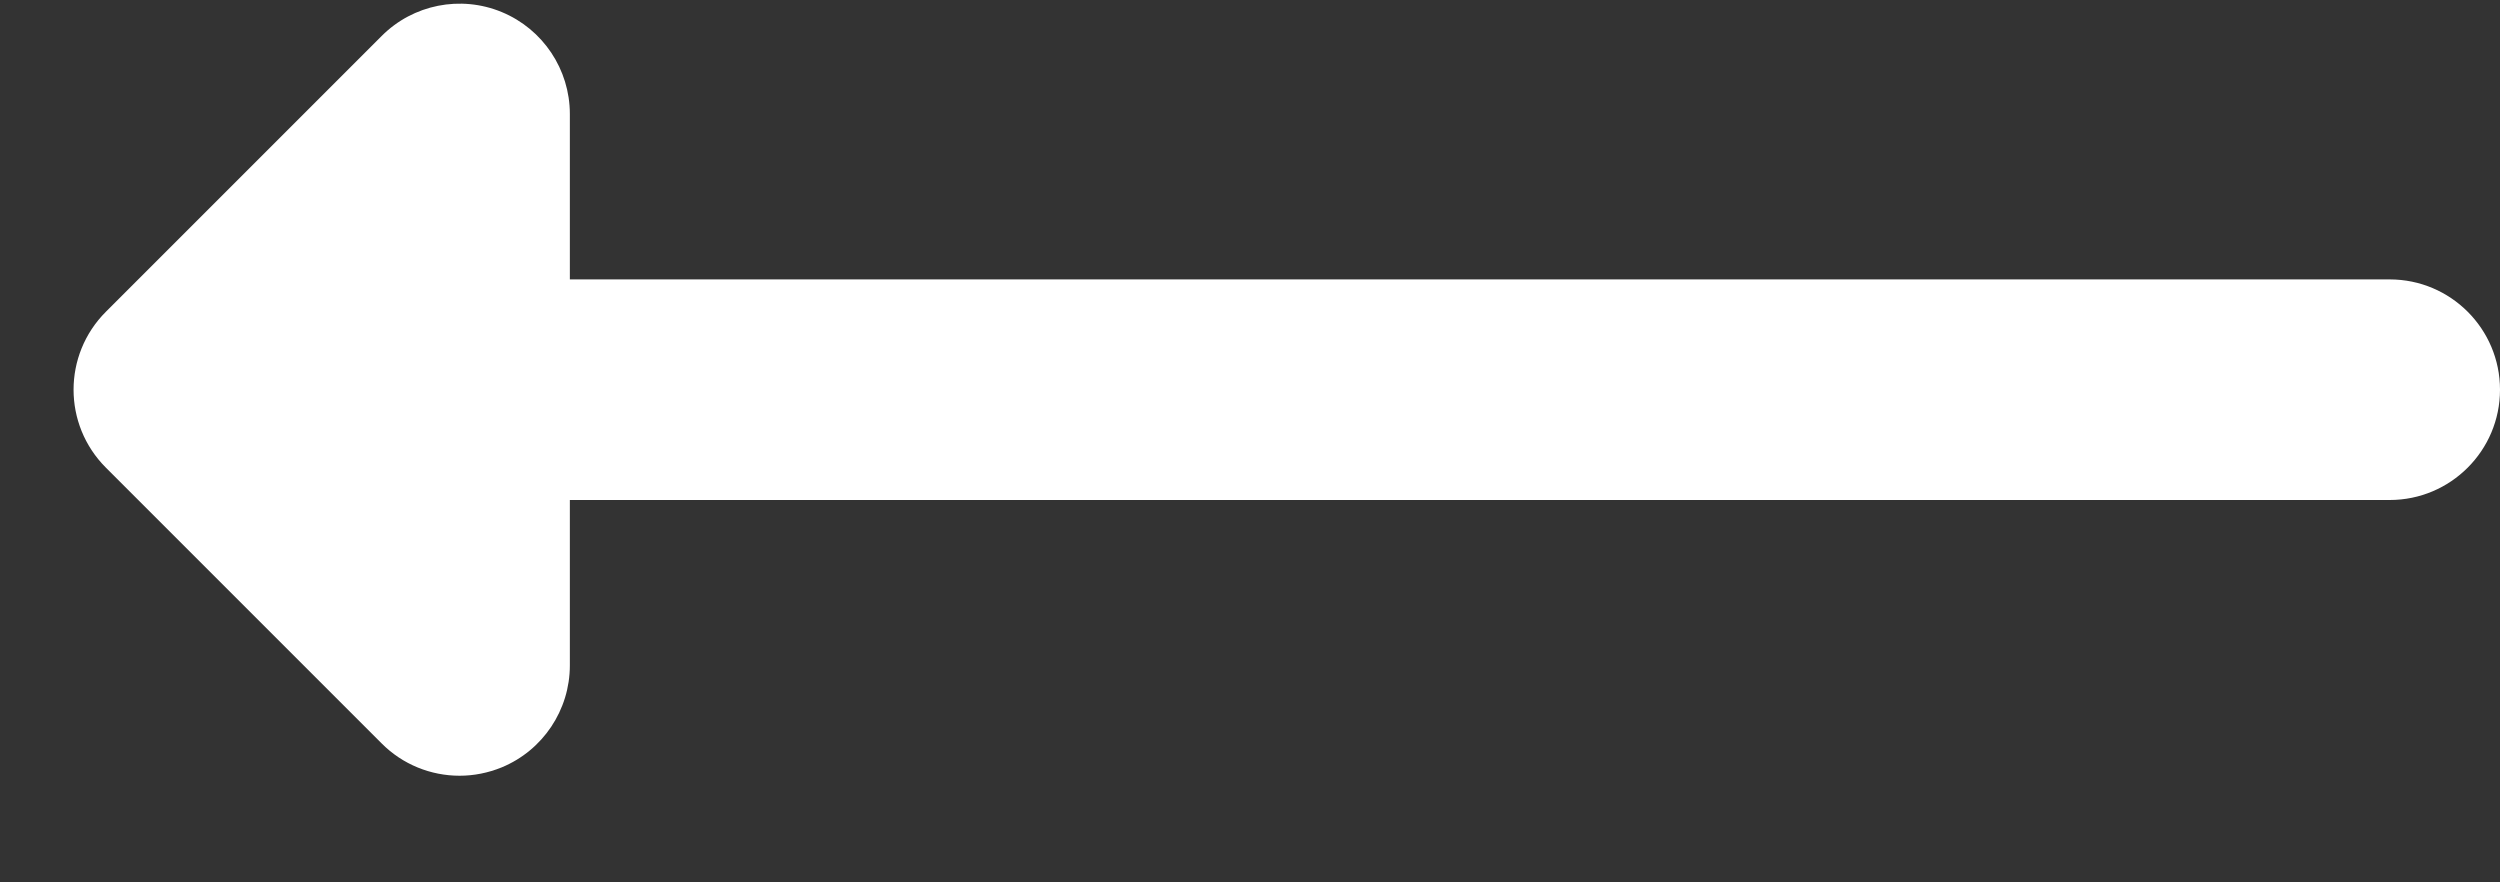 
<svg width="17px" height="6px" viewBox="0 0 17 6" version="1.1" xmlns="http://www.w3.org/2000/svg" xmlnsXlink="http://www.w3.org/1999/xlink">
    <rect x="0" y="0" width="17" height="6" fill="#333333" stroke="none"/>
    <g id="Home" stroke="none" strokeWidth="1" fill="none" fillRule="evenodd">
        <g id="Desktop-HD" transform="translate(-230, -867)" fill="#FFFFFF" fillRule="nonzero">
            <g id="right-arrow-(3)-copy" transform="translate(238.5, 870) scale(-1, 1) translate(-238.5, -870) translate(230, 867)">
                <path d="M16.28,2.12 L14.405,0.245 C14.191,0.03 13.868,-0.034 13.588,0.082 C13.308,0.198 13.125,0.472 13.125,0.775 L13.125,1.9 L0.75,1.9 C0.336,1.9 0,2.236 0,2.65 C0,3.064 0.336,3.4 0.75,3.4 L13.125,3.4 L13.125,4.525 C13.125,4.828 13.308,5.102 13.588,5.218 C13.681,5.256 13.778,5.275 13.875,5.275 C14.07,5.275 14.262,5.199 14.405,5.055 L16.28,3.18 C16.573,2.887 16.573,2.413 16.28,2.12 Z" id="XMLID_15_"></path>
            </g>
        </g>
    </g>
</svg>